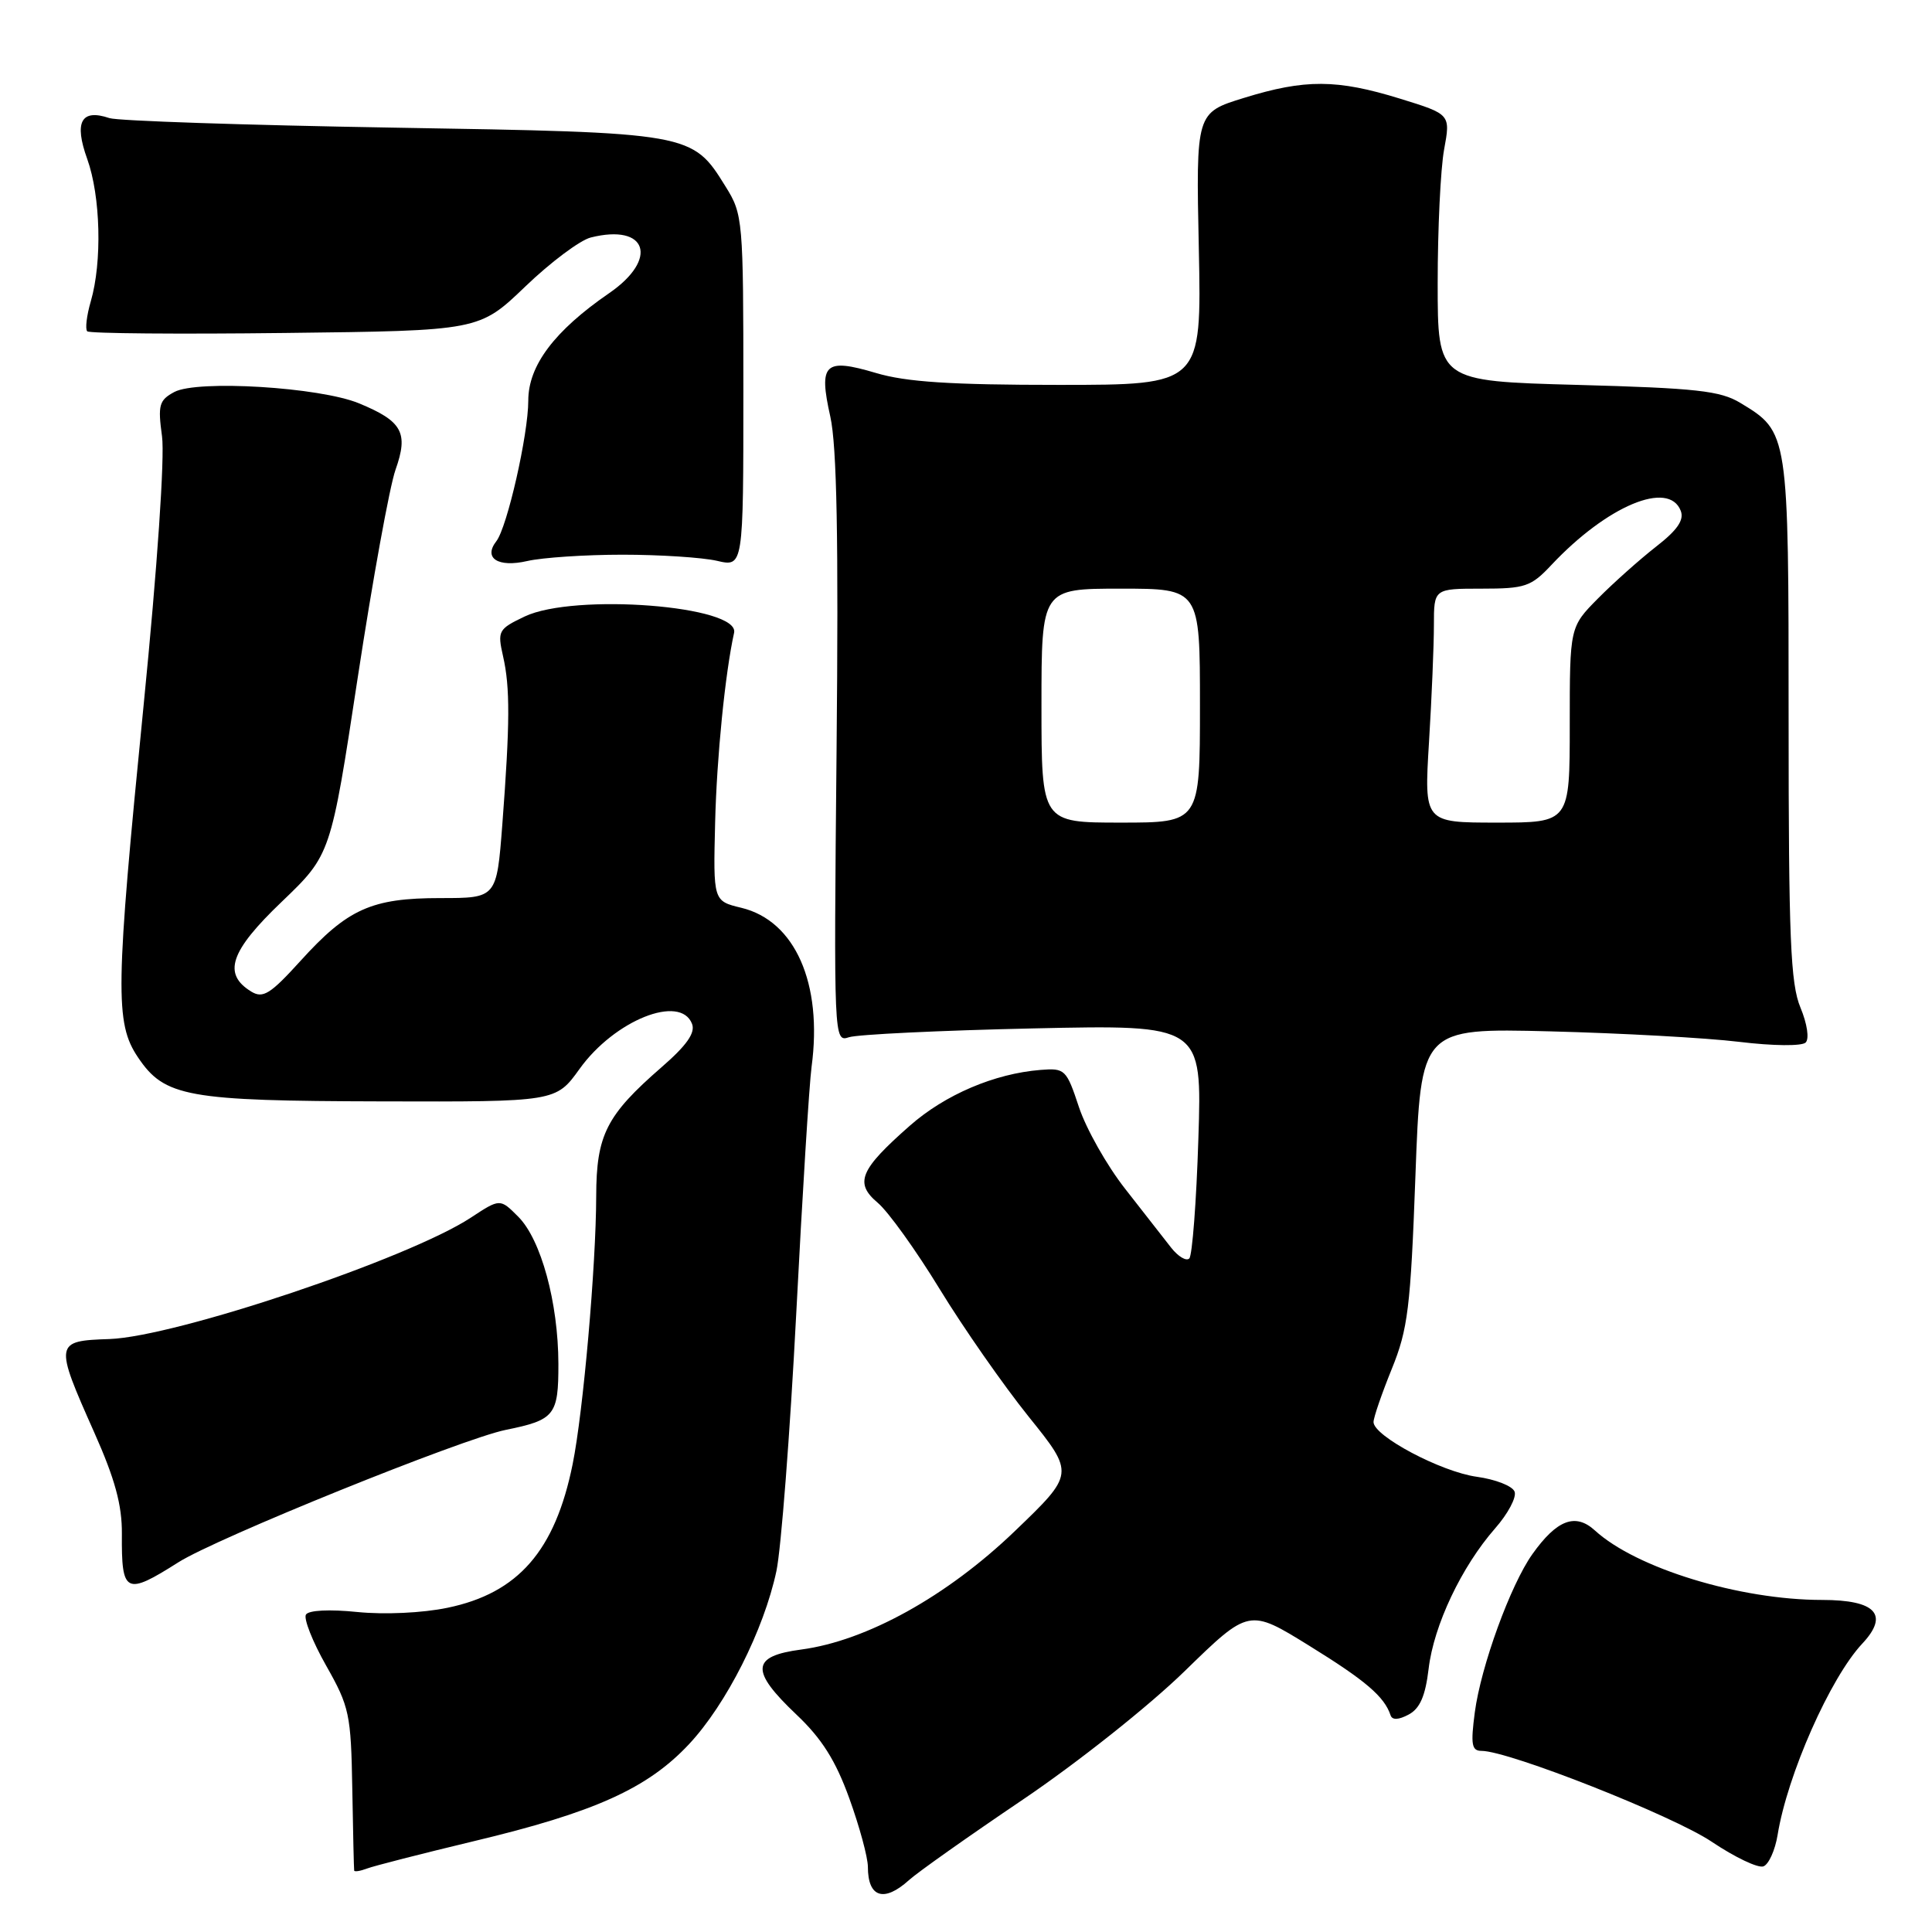 <?xml version="1.0" encoding="UTF-8" standalone="no"?>
<!DOCTYPE svg PUBLIC "-//W3C//DTD SVG 1.1//EN" "http://www.w3.org/Graphics/SVG/1.1/DTD/svg11.dtd" >
<svg xmlns="http://www.w3.org/2000/svg" xmlns:xlink="http://www.w3.org/1999/xlink" version="1.1" viewBox="0 0 256 256">
 <g >
 <path fill="currentColor"
d=" M 120.44 249.13 C 121.57 248.10 128.35 243.31 135.50 238.48 C 142.73 233.60 152.27 226.03 157.00 221.41 C 165.50 213.13 165.50 213.13 173.50 218.08 C 180.96 222.69 183.44 224.81 184.26 227.29 C 184.48 227.94 185.32 227.90 186.65 227.19 C 188.15 226.39 188.87 224.73 189.30 221.12 C 189.98 215.36 193.66 207.60 198.10 202.53 C 199.81 200.59 200.98 198.39 200.69 197.65 C 200.41 196.90 198.15 196.02 195.68 195.68 C 190.96 195.03 182.00 190.28 182.00 188.43 C 182.00 187.83 183.09 184.67 184.41 181.41 C 186.56 176.13 186.91 173.29 187.55 155.85 C 188.27 136.23 188.27 136.23 205.39 136.66 C 214.80 136.90 226.08 137.52 230.45 138.05 C 234.97 138.60 238.77 138.63 239.26 138.14 C 239.76 137.64 239.46 135.65 238.57 133.51 C 237.25 130.35 237.00 124.33 237.00 95.28 C 237.00 57.23 237.00 57.25 230.61 53.39 C 227.96 51.78 224.78 51.43 209.00 51.00 C 190.50 50.50 190.50 50.50 190.50 37.50 C 190.50 30.35 190.88 22.39 191.35 19.82 C 192.21 15.14 192.21 15.14 185.50 13.07 C 177.14 10.49 172.93 10.47 164.84 12.97 C 158.47 14.93 158.47 14.93 158.85 32.97 C 159.22 51.00 159.22 51.00 140.29 51.00 C 125.97 51.00 120.07 50.62 116.06 49.42 C 109.25 47.40 108.45 48.17 110.02 55.20 C 110.89 59.09 111.12 71.44 110.85 99.36 C 110.48 137.82 110.49 138.10 112.49 137.44 C 113.59 137.07 124.58 136.54 136.89 136.27 C 159.28 135.78 159.28 135.78 158.79 150.90 C 158.53 159.22 157.98 166.35 157.59 166.75 C 157.19 167.15 156.11 166.50 155.18 165.32 C 154.26 164.14 151.52 160.64 149.10 157.54 C 146.67 154.45 143.92 149.57 142.97 146.71 C 141.31 141.70 141.12 141.51 137.87 141.77 C 131.76 142.26 125.23 145.05 120.56 149.16 C 113.92 155.00 113.19 156.75 116.31 159.38 C 117.70 160.55 121.39 165.69 124.52 170.82 C 127.65 175.94 132.95 183.54 136.30 187.71 C 142.39 195.28 142.39 195.28 134.44 202.91 C 125.47 211.52 114.82 217.42 106.18 218.57 C 99.52 219.45 99.38 221.36 105.54 227.20 C 108.89 230.37 110.73 233.28 112.54 238.30 C 113.89 242.03 115.00 246.12 115.00 247.38 C 115.00 251.43 117.13 252.12 120.44 249.13 Z  M 62.77 243.97 C 78.78 240.15 85.81 236.98 91.30 231.11 C 96.24 225.83 101.22 215.97 102.88 208.17 C 103.50 205.24 104.68 189.94 105.50 174.17 C 106.31 158.40 107.23 143.63 107.54 141.34 C 109.02 130.31 105.35 122.01 98.24 120.29 C 94.50 119.39 94.50 119.39 94.76 108.94 C 94.97 100.36 96.09 89.17 97.27 83.85 C 98.06 80.27 76.09 78.56 69.52 81.69 C 66.02 83.36 65.90 83.60 66.66 86.97 C 67.60 91.08 67.58 95.83 66.56 109.25 C 65.81 119.00 65.81 119.00 58.36 119.00 C 49.23 119.00 46.07 120.42 39.81 127.33 C 35.83 131.72 34.85 132.33 33.31 131.40 C 29.46 129.05 30.48 126.04 37.33 119.49 C 43.83 113.26 43.83 113.26 47.40 89.79 C 49.37 76.88 51.62 64.48 52.41 62.24 C 54.15 57.33 53.31 55.81 47.56 53.44 C 42.37 51.30 26.16 50.31 23.10 51.94 C 21.08 53.03 20.90 53.66 21.47 57.83 C 21.84 60.56 20.84 75.24 19.05 93.24 C 15.29 131.10 15.22 135.55 18.28 140.10 C 21.81 145.35 24.75 145.88 50.58 145.94 C 73.66 146.00 73.66 146.00 76.80 141.63 C 81.43 135.18 90.17 131.69 91.70 135.67 C 92.16 136.86 90.98 138.53 87.65 141.42 C 80.34 147.78 79.02 150.39 79.00 158.50 C 78.98 167.72 77.28 187.09 75.88 194.00 C 73.56 205.48 68.67 211.10 59.29 213.04 C 55.98 213.73 50.95 213.96 47.35 213.60 C 43.66 213.22 40.90 213.36 40.54 213.94 C 40.21 214.47 41.41 217.52 43.22 220.71 C 46.30 226.15 46.51 227.14 46.68 237.00 C 46.78 242.78 46.89 247.66 46.93 247.86 C 46.97 248.05 47.73 247.93 48.63 247.59 C 49.52 247.25 55.89 245.62 62.77 243.97 Z  M 235.54 243.15 C 236.83 235.17 242.52 222.31 246.76 217.79 C 250.36 213.95 248.56 212.00 241.44 212.00 C 230.53 212.00 216.82 207.81 211.34 202.80 C 208.76 200.44 206.30 201.36 203.05 205.93 C 200.16 209.99 196.23 220.78 195.42 226.89 C 194.86 231.15 195.00 232.00 196.31 232.00 C 199.92 232.00 221.66 240.58 226.81 244.04 C 229.88 246.10 232.96 247.57 233.67 247.30 C 234.37 247.03 235.21 245.16 235.54 243.15 Z  M 23.64 207.01 C 28.70 203.80 61.24 190.64 67.00 189.47 C 73.51 188.15 74.00 187.54 73.99 180.71 C 73.97 172.60 71.69 164.24 68.67 161.22 C 66.26 158.80 66.26 158.80 62.38 161.35 C 54.13 166.77 23.30 177.12 14.50 177.43 C 7.22 177.67 7.19 177.90 12.49 189.81 C 15.24 195.98 16.18 199.44 16.15 203.25 C 16.09 211.17 16.64 211.45 23.64 207.01 Z  M 82.50 73.50 C 87.45 73.50 93.08 73.87 95.00 74.31 C 98.50 75.13 98.50 75.13 98.50 51.81 C 98.50 29.09 98.44 28.40 96.15 24.73 C 91.71 17.57 91.69 17.57 52.00 16.91 C 32.48 16.58 15.60 16.02 14.50 15.65 C 10.75 14.38 9.79 16.16 11.56 21.07 C 13.33 26.01 13.55 34.70 12.03 39.93 C 11.48 41.82 11.27 43.61 11.56 43.90 C 11.85 44.19 23.66 44.29 37.79 44.12 C 63.50 43.82 63.50 43.82 69.61 37.96 C 72.96 34.74 76.87 31.82 78.28 31.47 C 85.76 29.59 87.32 34.31 80.71 38.85 C 73.46 43.84 70.00 48.44 70.00 53.08 C 70.00 57.58 67.21 69.85 65.77 71.71 C 64.01 73.96 65.99 75.23 69.86 74.34 C 71.86 73.88 77.55 73.50 82.50 73.50 Z  M 138.00 93.50 C 138.00 78.00 138.00 78.00 148.50 78.00 C 159.00 78.00 159.00 78.00 159.00 93.50 C 159.00 109.00 159.00 109.00 148.50 109.00 C 138.00 109.00 138.00 109.00 138.00 93.50 Z  M 189.35 98.34 C 189.71 92.48 190.00 85.51 190.00 82.84 C 190.00 78.00 190.00 78.00 196.31 78.00 C 202.09 78.00 202.87 77.74 205.56 74.87 C 212.95 67.01 221.13 63.58 222.71 67.69 C 223.18 68.91 222.24 70.26 219.43 72.44 C 217.27 74.13 213.81 77.21 211.75 79.29 C 208.00 83.08 208.00 83.08 208.00 96.04 C 208.00 109.00 208.00 109.00 198.35 109.00 C 188.70 109.00 188.70 109.00 189.35 98.34 Z "/>
</g>
</svg>